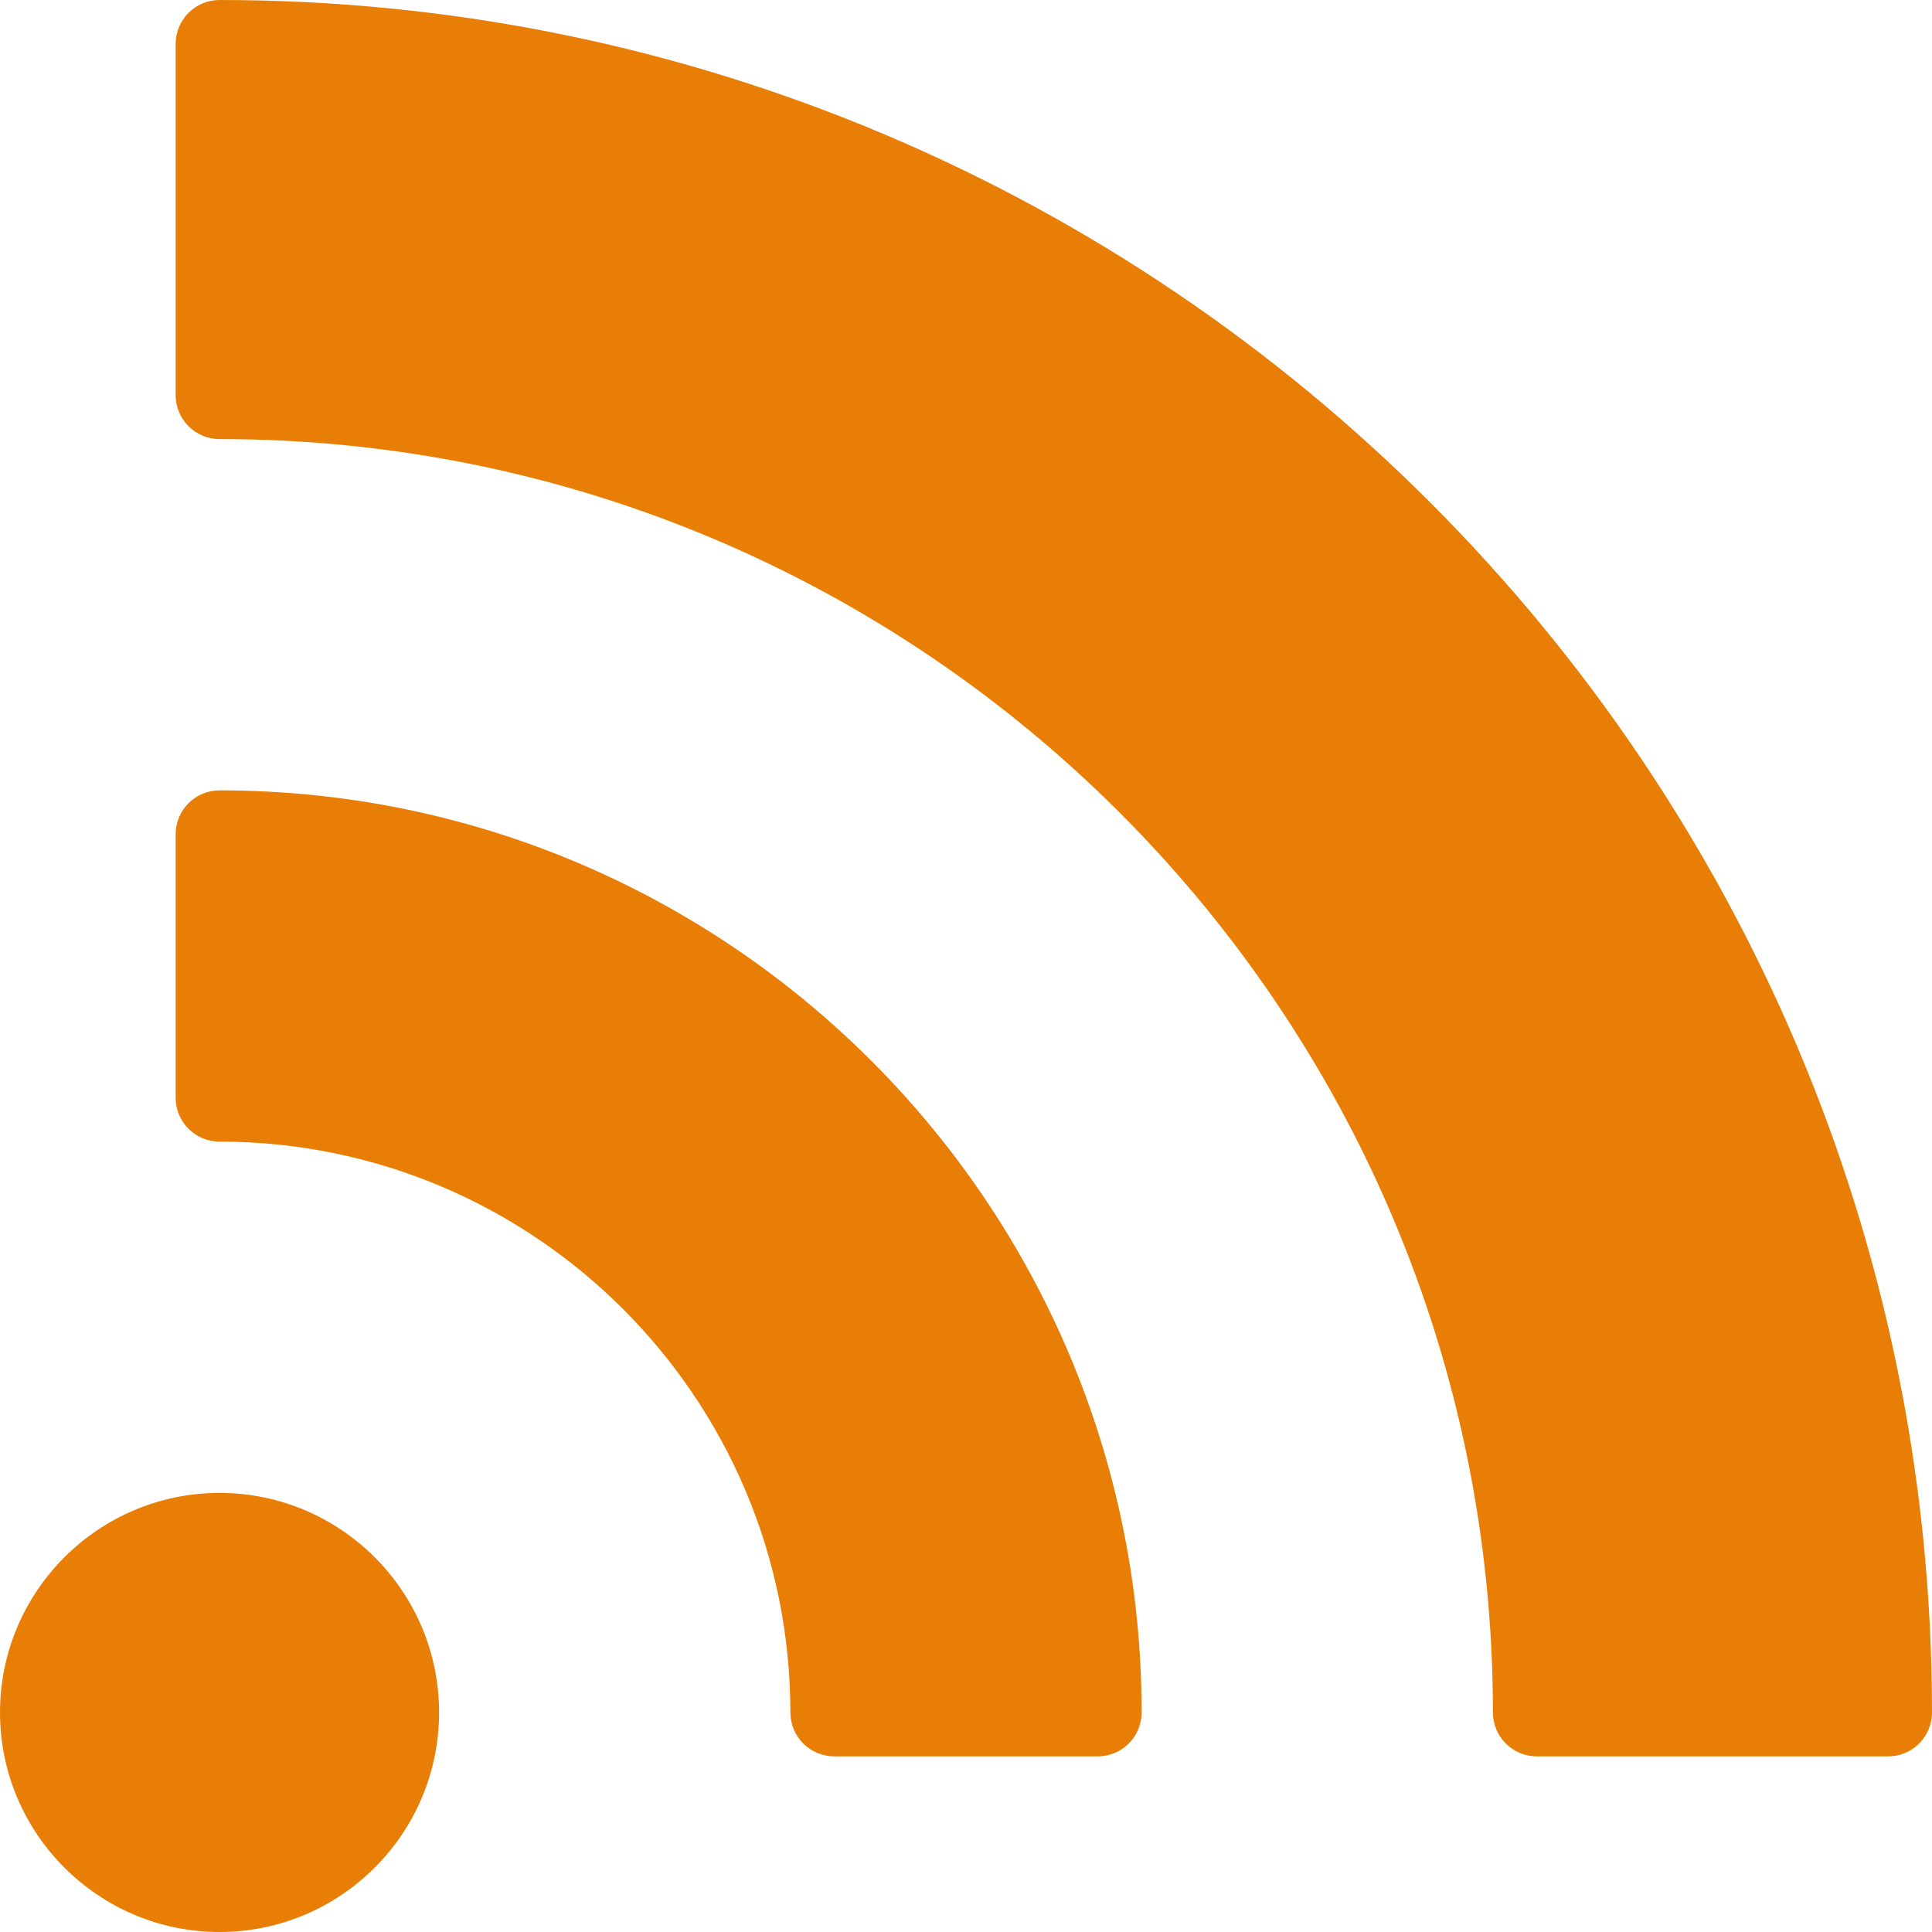 <svg version="1.1" id="Layer_1" xmlns="http://www.w3.org/2000/svg" xmlns:xlink="http://www.w3.org/1999/xlink" x="0px" y="0px"
	 width="327.404px" height="327.404px" viewBox="257.242 74.41 327.404 327.404"
	 enable-background="new 257.242 74.41 327.404 327.404" xml:space="preserve">
<g>
	<g>
		<path fill="#E97E06" d="M294.448,327.404c-20.515,0-37.205,16.69-37.205,37.205c0,20.516,16.69,37.205,37.205,37.205
			s37.205-16.689,37.205-37.205C331.653,344.094,314.962,327.404,294.448,327.404z"/>
		<path fill="#E97E06" d="M294.448,208.348c-4.107,0-7.44,3.333-7.44,7.44v44.646c0,4.114,3.333,7.44,7.44,7.44
			c53.337,0,96.733,43.396,96.733,96.733c0,4.115,3.333,7.441,7.44,7.441h44.646c4.114,0,7.44-3.326,7.44-7.441
			C450.708,278.45,380.615,208.348,294.448,208.348z"/>
		<path fill="#E97E06" d="M294.448,74.41c-4.107,0-7.44,3.334-7.44,7.441v59.527c0,4.107,3.333,7.441,7.44,7.441
			c118.989,0,215.789,96.808,215.789,215.789c0,4.115,3.326,7.441,7.441,7.441h59.527c4.115,0,7.441-3.326,7.441-7.441
			C584.647,204.591,454.466,74.41,294.448,74.41z"/>
	</g>
</g>
</svg>
